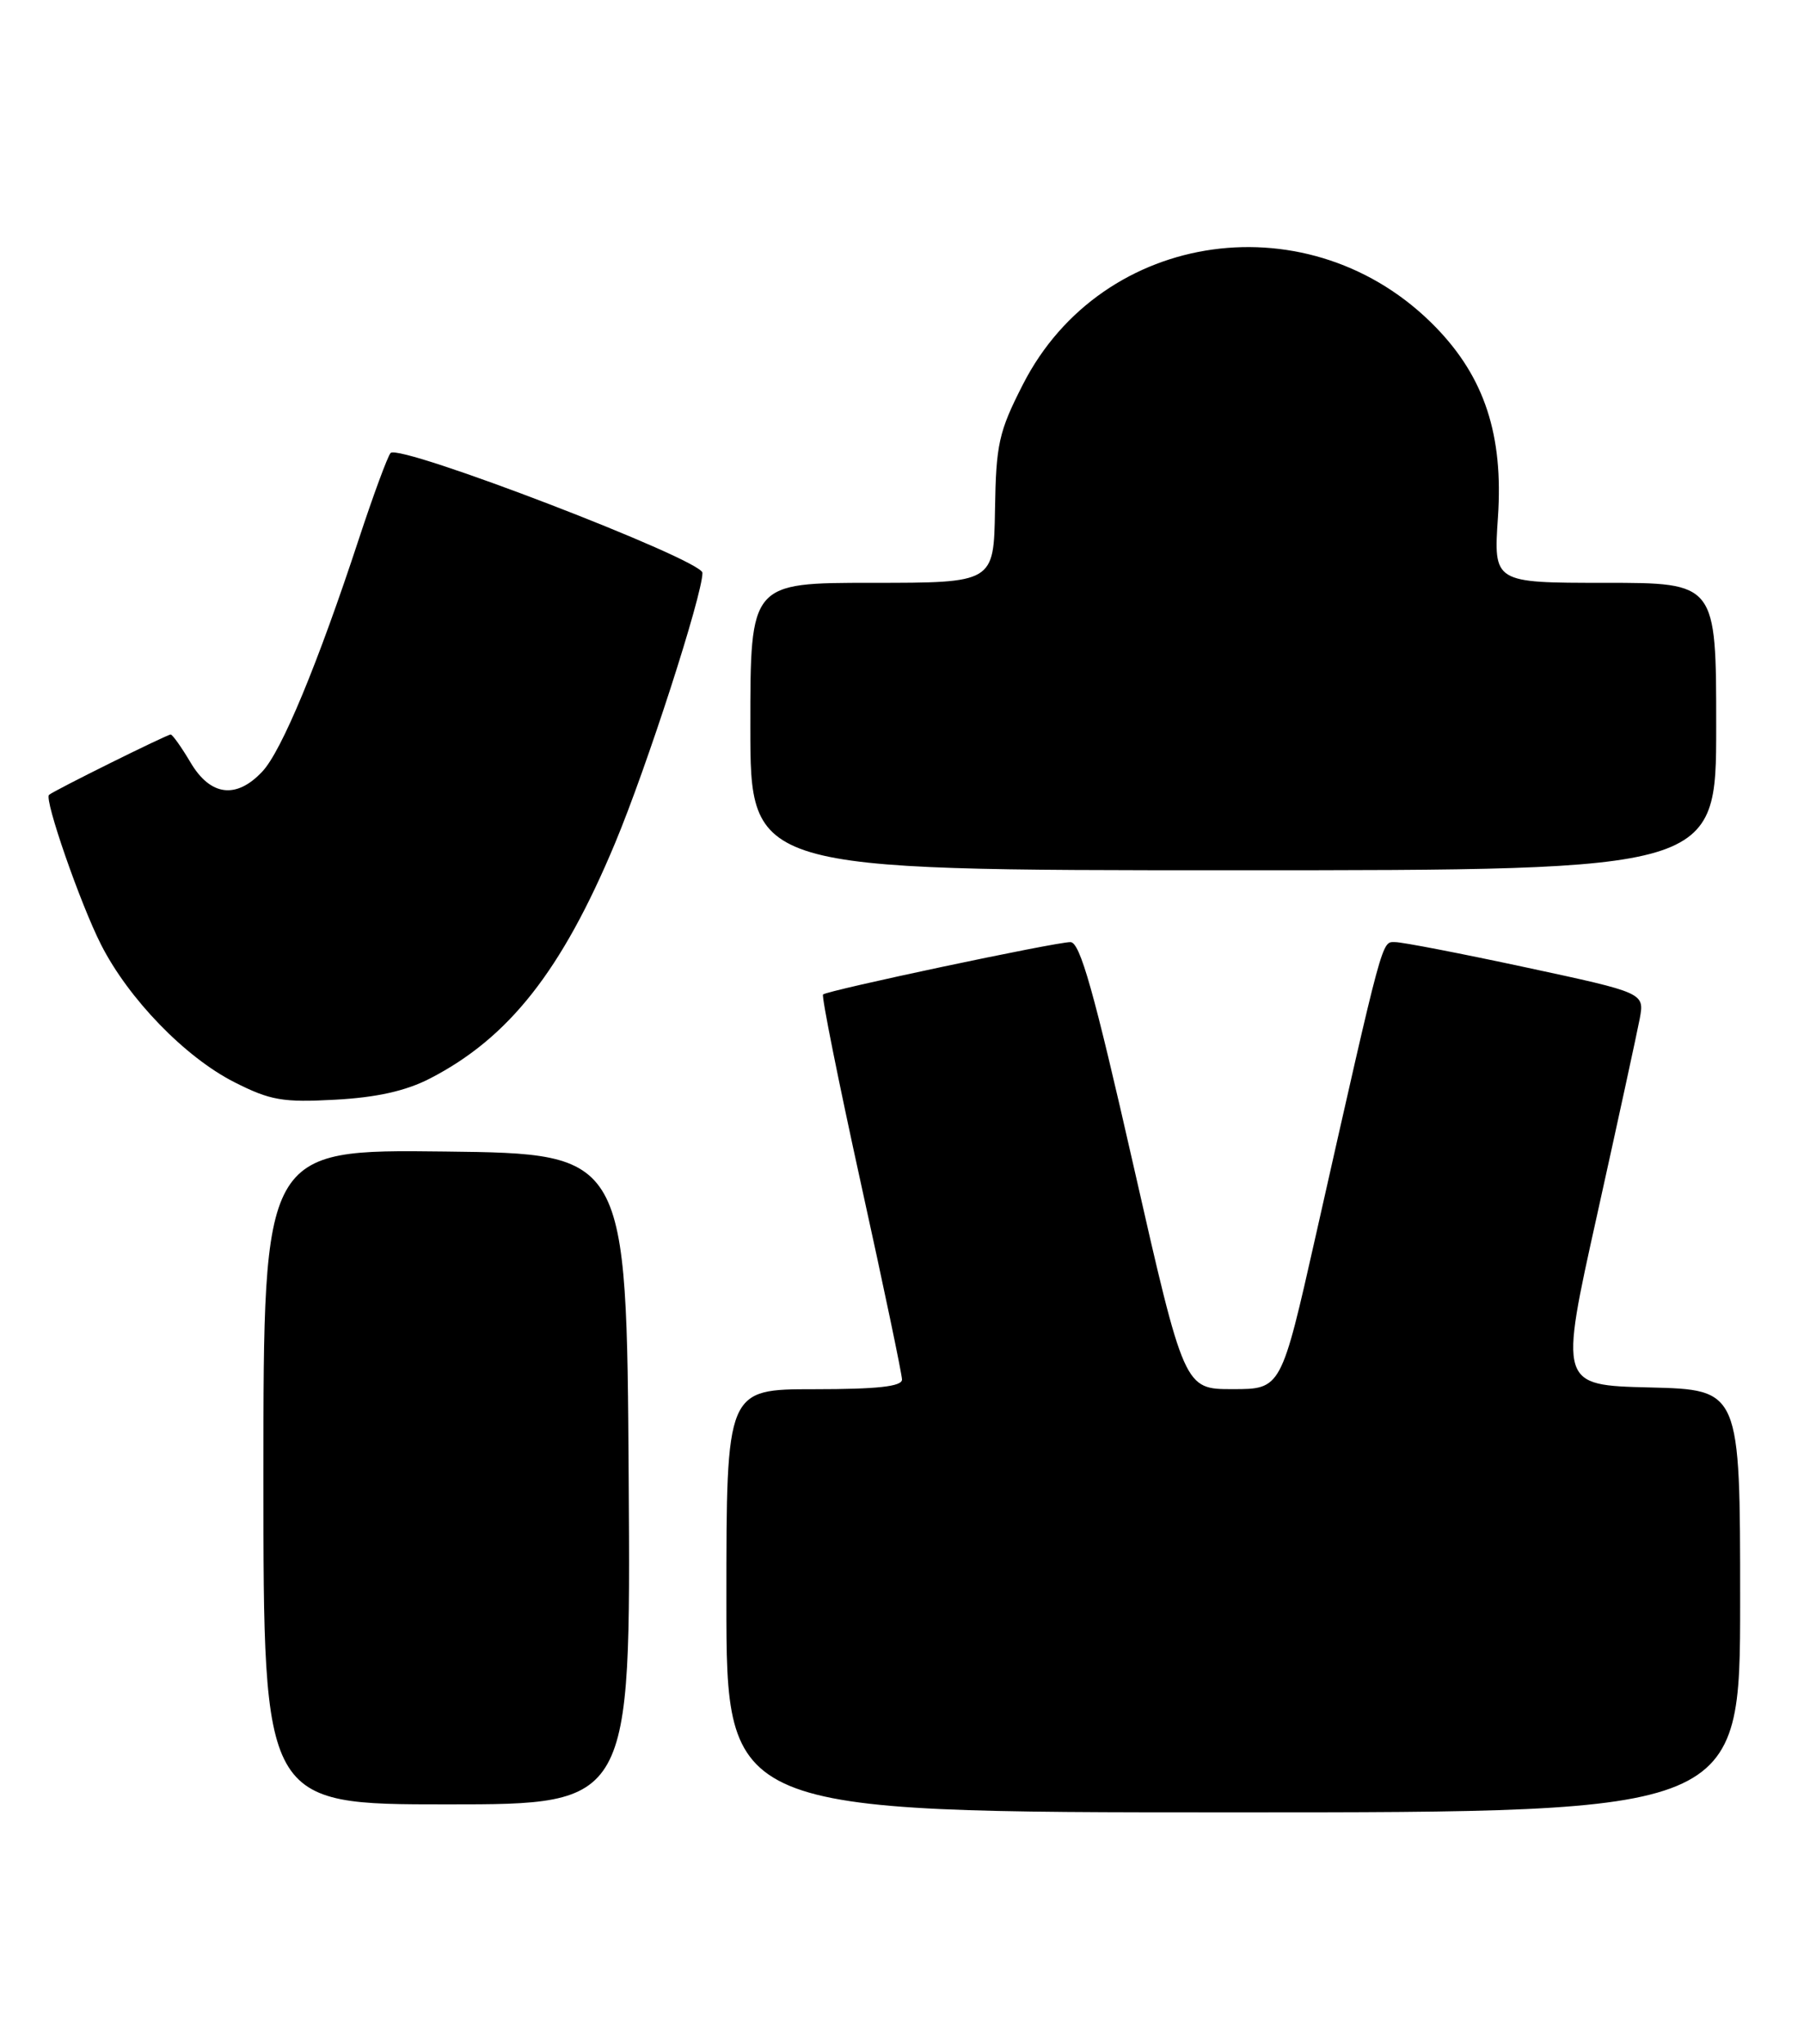 <?xml version="1.0" encoding="UTF-8" standalone="no"?>
<!DOCTYPE svg PUBLIC "-//W3C//DTD SVG 1.1//EN" "http://www.w3.org/Graphics/SVG/1.1/DTD/svg11.dtd" >
<svg xmlns="http://www.w3.org/2000/svg" xmlns:xlink="http://www.w3.org/1999/xlink" version="1.1" viewBox="0 0 226 256">
 <g >
 <path fill="currentColor"
d=" M 218.00 200.53 C 218.00 174.06 218.00 174.06 206.67 173.78 C 195.34 173.50 195.34 173.50 200.08 152.17 C 202.68 140.44 205.08 129.38 205.42 127.60 C 206.02 124.36 206.02 124.36 191.22 121.18 C 183.07 119.43 175.68 118.00 174.79 118.00 C 173.07 118.00 173.40 116.78 164.84 154.74 C 160.50 173.99 160.50 173.99 154.43 173.99 C 148.36 174.00 148.36 174.00 142.00 146.00 C 137.04 124.16 135.31 118.00 134.10 118.00 C 132.19 118.00 103.65 124.05 103.11 124.56 C 102.90 124.77 105.04 135.43 107.86 148.26 C 110.69 161.09 113.00 172.13 113.00 172.79 C 113.00 173.66 109.93 174.00 102.00 174.00 C 91.00 174.00 91.00 174.00 91.00 200.50 C 91.00 227.00 91.00 227.00 154.50 227.00 C 218.00 227.00 218.00 227.00 218.00 200.53 Z  M 78.76 185.25 C 78.50 144.50 78.50 144.50 55.75 144.23 C 33.00 143.96 33.00 143.96 33.00 184.98 C 33.00 226.00 33.00 226.00 56.01 226.00 C 79.02 226.00 79.02 226.00 78.76 185.25 Z  M 53.85 135.09 C 63.75 130.00 70.38 121.58 77.04 105.64 C 81.02 96.13 88.00 74.53 88.00 71.75 C 88.00 70.11 50.03 55.52 48.93 56.74 C 48.56 57.16 46.77 62.00 44.96 67.50 C 39.81 83.16 35.28 94.08 32.86 96.64 C 29.60 100.12 26.35 99.70 23.87 95.50 C 22.73 93.58 21.61 92.00 21.38 92.00 C 20.91 92.00 6.71 99.04 6.14 99.56 C 5.52 100.12 10.04 113.15 12.65 118.30 C 16.10 125.10 23.17 132.40 29.35 135.54 C 33.87 137.83 35.42 138.10 42.00 137.74 C 47.17 137.46 50.85 136.64 53.85 135.09 Z  M 215.00 91.00 C 215.00 73.00 215.00 73.00 201.05 73.00 C 187.10 73.00 187.10 73.00 187.66 64.75 C 188.35 54.51 185.98 47.28 179.88 41.00 C 164.35 25.00 138.11 28.62 128.15 48.15 C 125.12 54.08 124.78 55.62 124.65 63.86 C 124.50 73.00 124.50 73.00 109.25 73.00 C 94.00 73.00 94.00 73.00 94.00 91.00 C 94.00 109.00 94.00 109.00 154.50 109.00 C 215.00 109.00 215.00 109.00 215.00 91.00 Z "/>
</g>
</svg>